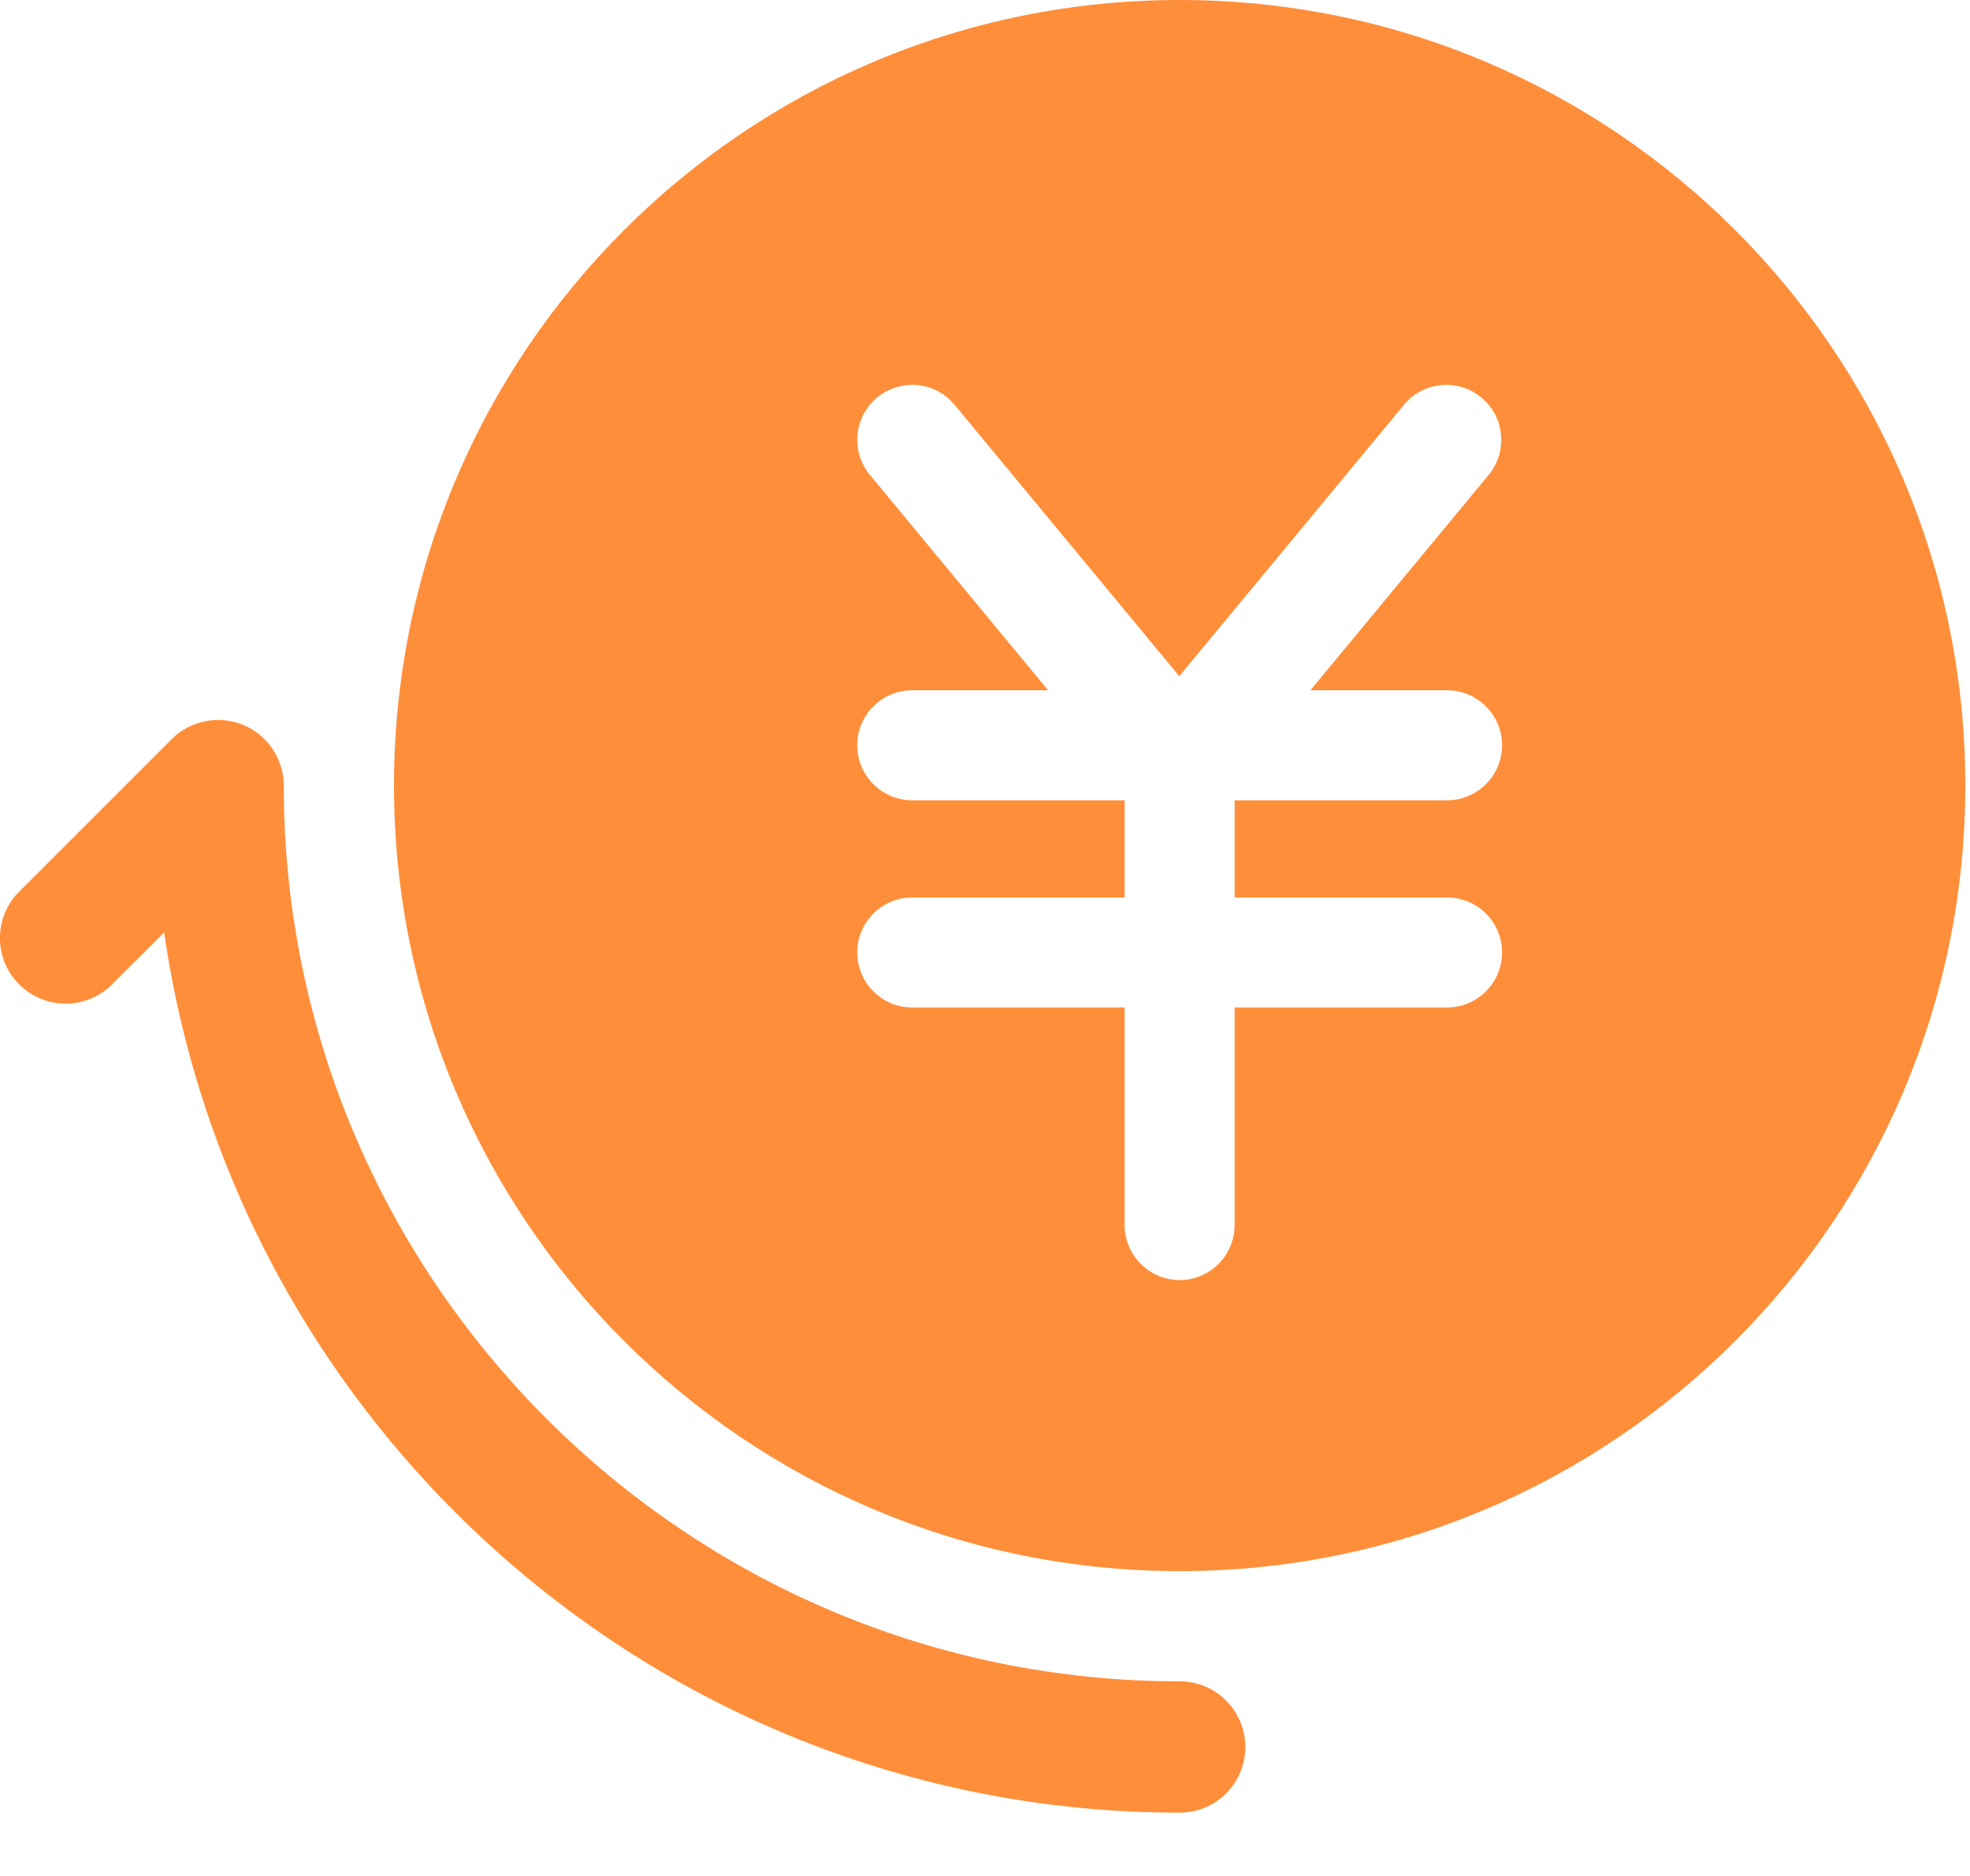 <?xml version="1.0" encoding="UTF-8"?>
<svg width="21px" height="20px" viewBox="0 0 21 20" version="1.1" xmlns="http://www.w3.org/2000/svg" xmlns:xlink="http://www.w3.org/1999/xlink">
    <!-- Generator: Sketch 46.2 (44496) - http://www.bohemiancoding.com/sketch -->
    <title>退换</title>
    <desc>Created with Sketch.</desc>
    <defs></defs>
    <g id="Page-1" stroke="none" stroke-width="1" fill="none" fill-rule="evenodd">
        <g id="我的" transform="translate(-253, -152)" fill="#FF8E3A">
            <g id="退换" transform="translate(253, 152)">
                <path d="M12.575,17.925 C7.309,17.925 3.025,13.641 3.025,8.375 C3.025,8.284 3.007,8.193 2.971,8.108 C2.9,7.936 2.764,7.8 2.593,7.729 C2.421,7.658 2.229,7.658 2.057,7.729 C1.972,7.764 1.894,7.816 1.83,7.88 L0.205,9.505 C-0.069,9.779 -0.069,10.222 0.205,10.495 C0.342,10.632 0.521,10.7 0.7,10.7 C0.879,10.7 1.058,10.632 1.195,10.495 L1.75,9.941 C2.513,15.238 7.07,19.325 12.575,19.325 C12.962,19.325 13.275,19.012 13.275,18.625 C13.275,18.238 12.962,17.925 12.575,17.925" id="Fill-1"></path>
                <path d="M15.426,9.568 C15.749,9.568 16.012,9.831 16.012,10.154 C16.012,10.478 15.749,10.741 15.426,10.741 L13.161,10.741 L13.161,13.06 C13.161,13.383 12.898,13.647 12.575,13.647 C12.252,13.647 11.988,13.383 11.988,13.06 L11.988,10.741 L9.724,10.741 C9.401,10.741 9.138,10.478 9.138,10.154 C9.138,9.831 9.401,9.568 9.724,9.568 L11.988,9.568 L11.988,8.532 L9.724,8.532 C9.401,8.532 9.138,8.269 9.138,7.945 C9.138,7.622 9.401,7.359 9.724,7.359 L11.173,7.359 L9.273,5.063 C9.067,4.814 9.101,4.444 9.35,4.238 C9.455,4.151 9.588,4.103 9.724,4.103 C9.899,4.103 10.064,4.18 10.176,4.316 L12.571,7.209 L14.966,4.316 C15.077,4.18 15.242,4.103 15.418,4.103 C15.554,4.103 15.686,4.151 15.791,4.238 C16.04,4.443 16.075,4.814 15.869,5.063 L13.969,7.359 L15.426,7.359 C15.749,7.359 16.012,7.622 16.012,7.945 C16.012,8.269 15.749,8.532 15.426,8.532 L13.161,8.532 L13.161,9.568 L15.426,9.568 Z M12.575,0 C7.949,0 4.2,3.749 4.2,8.375 C4.2,13 7.949,16.75 12.575,16.75 C17.2,16.75 20.95,13 20.95,8.375 C20.95,3.749 17.2,0 12.575,0 L12.575,0 Z" id="Fill-4"></path>
            </g>
        </g>
    </g>
</svg>
